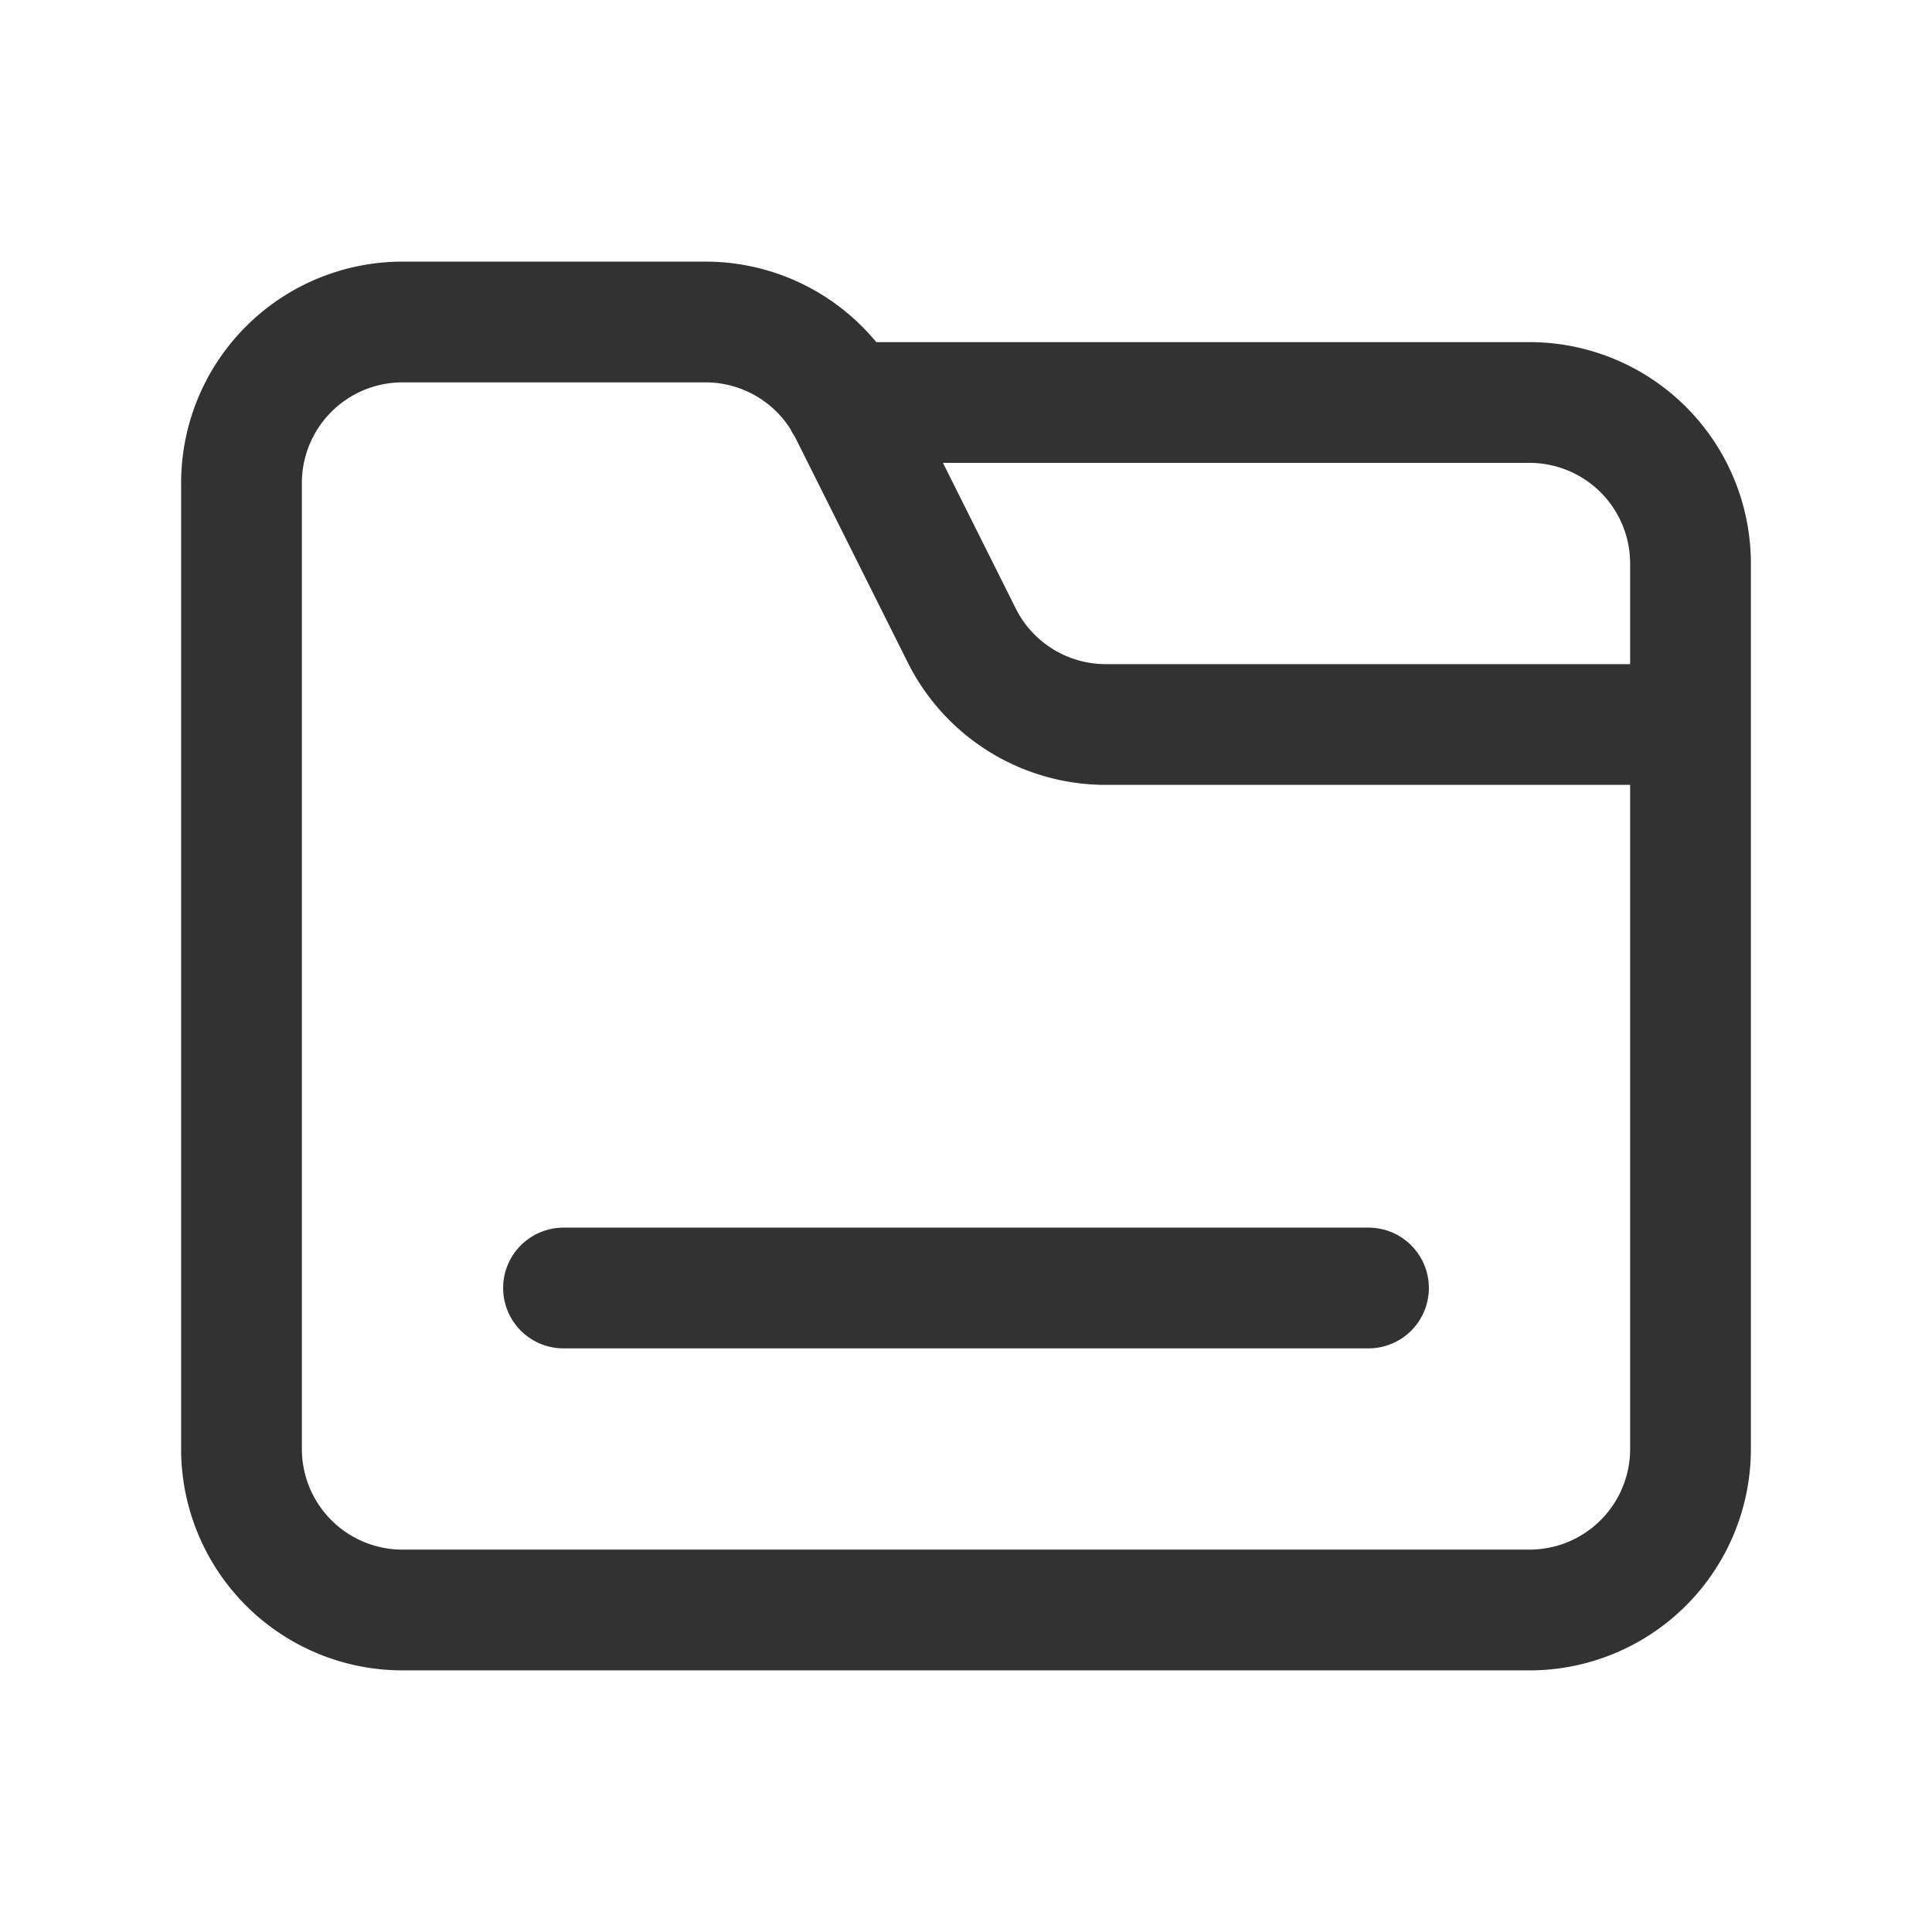 <svg xmlns="http://www.w3.org/2000/svg" viewBox="0 0 24 24"><path d="M7,16H17" fill="none" stroke="#323232" stroke-linecap="round" stroke-linejoin="round" stroke-width="1.5"/><path d="M21,9H13.736a2,2,0,0,1-1.789-1.106L10.553,5.106A2,2,0,0,0,8.764,4H5A2,2,0,0,0,3,6V18a2,2,0,0,0,2,2H19a2,2,0,0,0,2-2V7a2,2,0,0,0-2-2H10.492" fill="none" stroke="#323232" stroke-linecap="round" stroke-linejoin="round" stroke-width="1.5"/></svg>